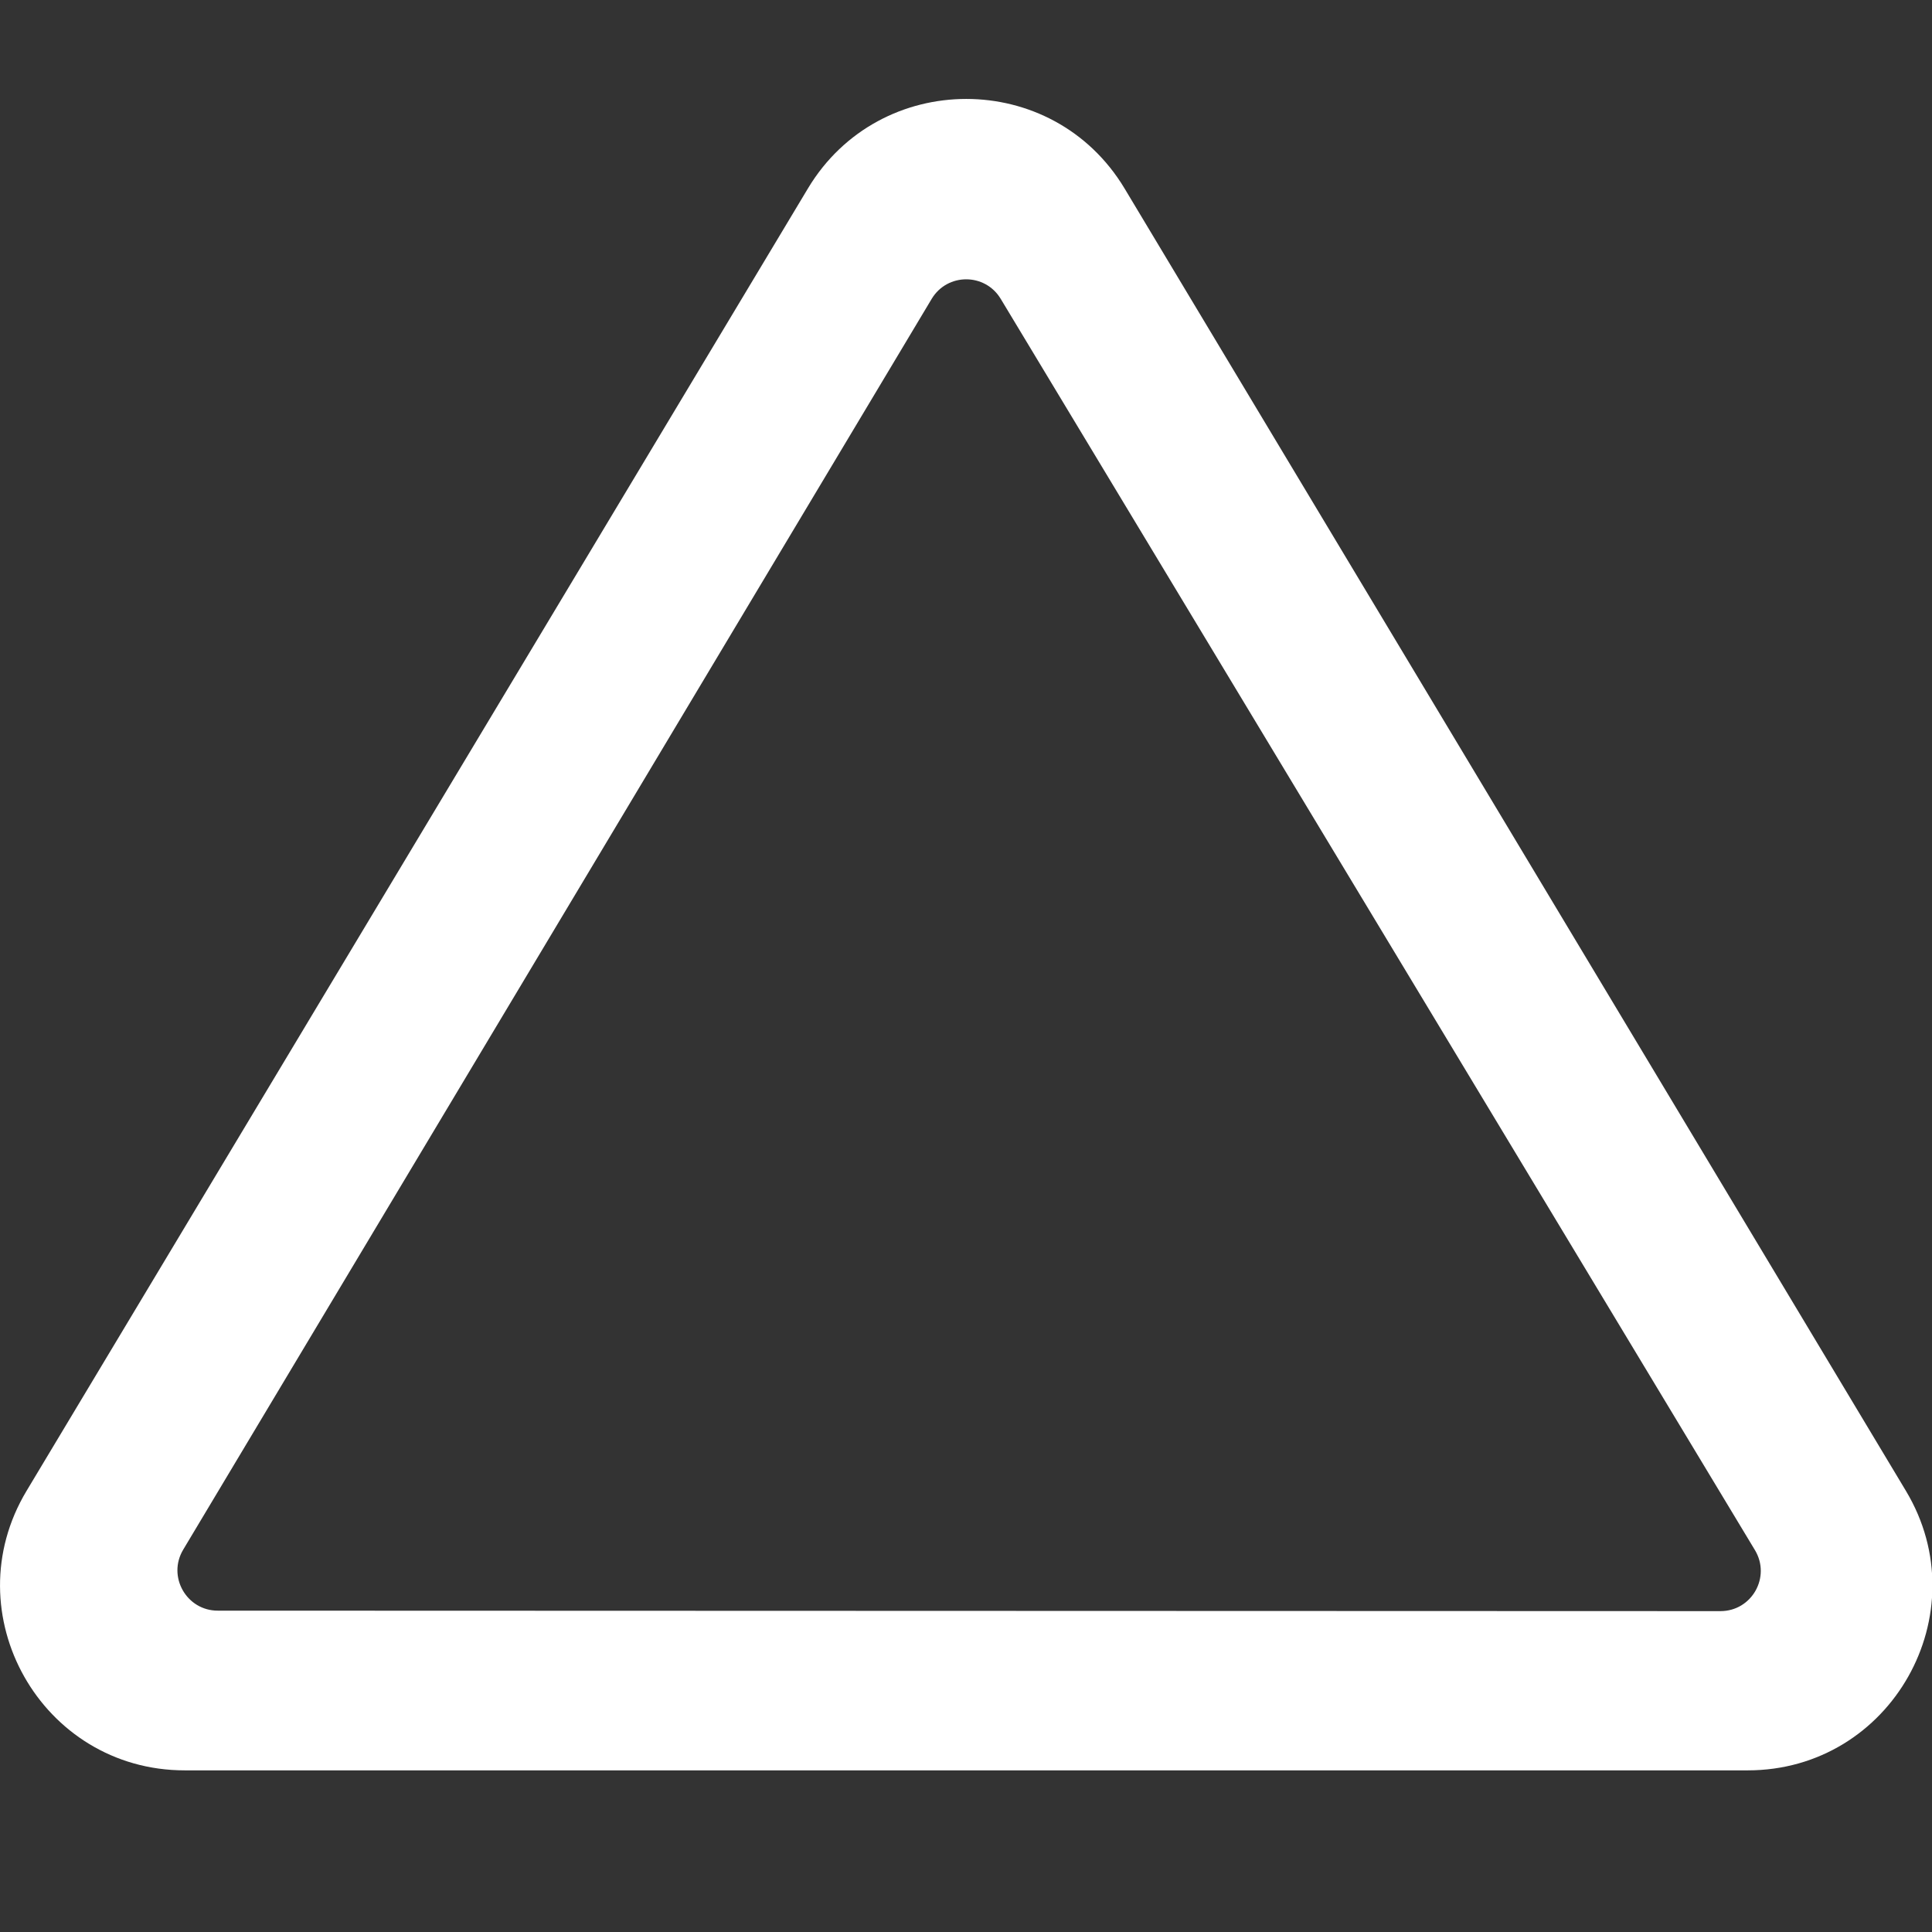<svg xmlns="http://www.w3.org/2000/svg" width="24" height="24" fill="#ffffff" viewBox="0 0 24 24"><rect x="0" y="0" width="24" height="24" fill="#333333" stroke="none"/><path d="M11.574 3.712c.195-.323.662-.323.857 0l9.37 15.545c.2.333-.039.757-.429.757l-18.668-.006c-.385 0-.629-.422-.428-.758l9.298-15.538zm.429-2.483c-.76 0-1.521.37-1.966 1.111l-9.707 16.18c-.915 1.523.182 3.472 1.965 3.472h19.416c1.783 0 2.879-1.949 1.965-3.472l-9.707-16.18c-.446-.741-1.205-1.111-1.966-1.111z"/></svg>